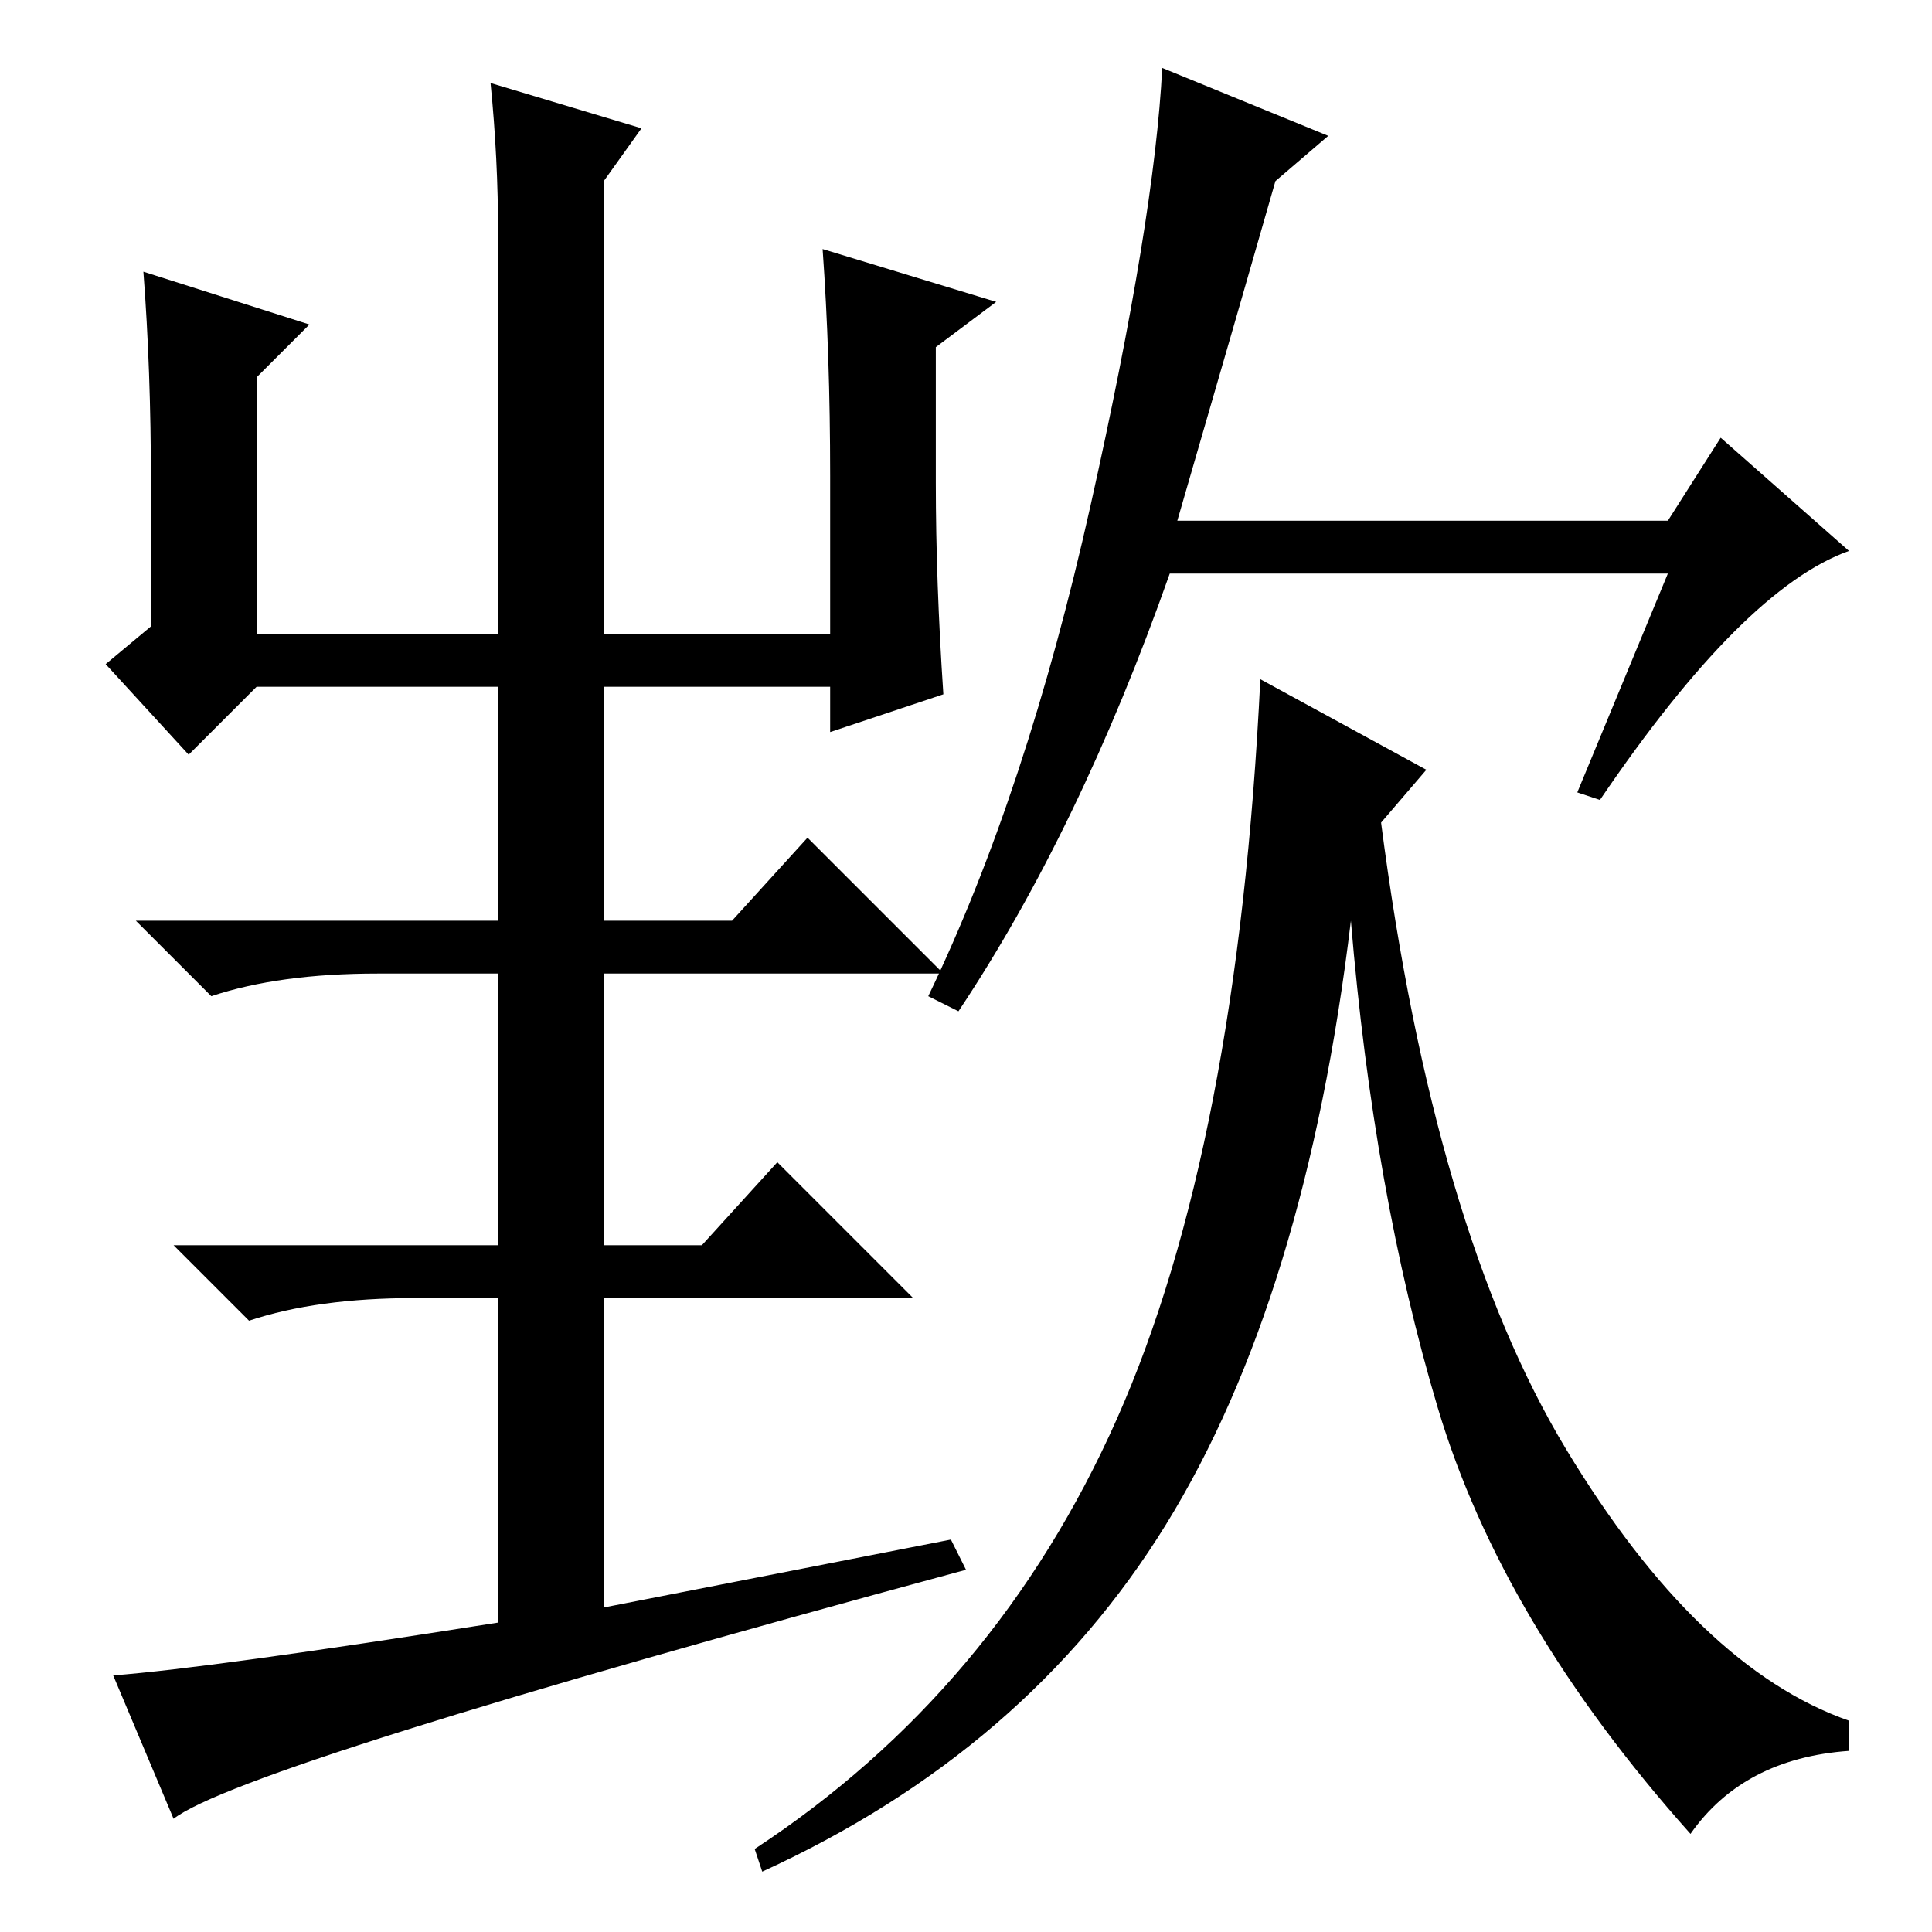 <?xml version="1.0" standalone="no"?>
<!DOCTYPE svg PUBLIC "-//W3C//DTD SVG 1.1//EN" "http://www.w3.org/Graphics/SVG/1.1/DTD/svg11.dtd" >
<svg xmlns="http://www.w3.org/2000/svg" xmlns:xlink="http://www.w3.org/1999/xlink" version="1.1" viewBox="0 -36 256 256">
  <g transform="matrix(1 0 0 -1 0 220)">
   <path fill="currentColor"
d="M20 192q0 15 -1 28l22 -7l-7 -7v-34h32v53q0 10 -1 20l20 -6l-5 -7v-60h30v21q0 16 -1 30l23 -7l-8 -6v-18q0 -13 1 -28l-15 -5v6h-76l-9 -9l-11 12l6 5v19zM156 187h65l7 11l17 -15q-14 -5 -33 -33l-3 1l12 29h-66q-12 -34 -28 -58l-4 2q13 27 21.5 65t9.5 58l22 -9
l-7 -6q-4 -14 -13 -45zM189 154l-6 -7q7 -54 24.5 -83t37.5 -36v-4q-14 -1 -21 -11q-25 28 -33.5 56.5t-11.5 64.5q-6 -50 -24.5 -80t-53.5 -46l-1 3q32 21 48 57t19 98zM93 91l10 11l18 -18h-41v-41l46 9l2 -4q-96 -26 -105 -33l-8 19q13 1 51 7v43h-11q-13 0 -22 -3
l-10 10h43v36h-16q-13 0 -22 -3l-10 10h48v33h14v-33h17l10 11l18 -18h-45v-36h13z" />
  </g>

</svg>
